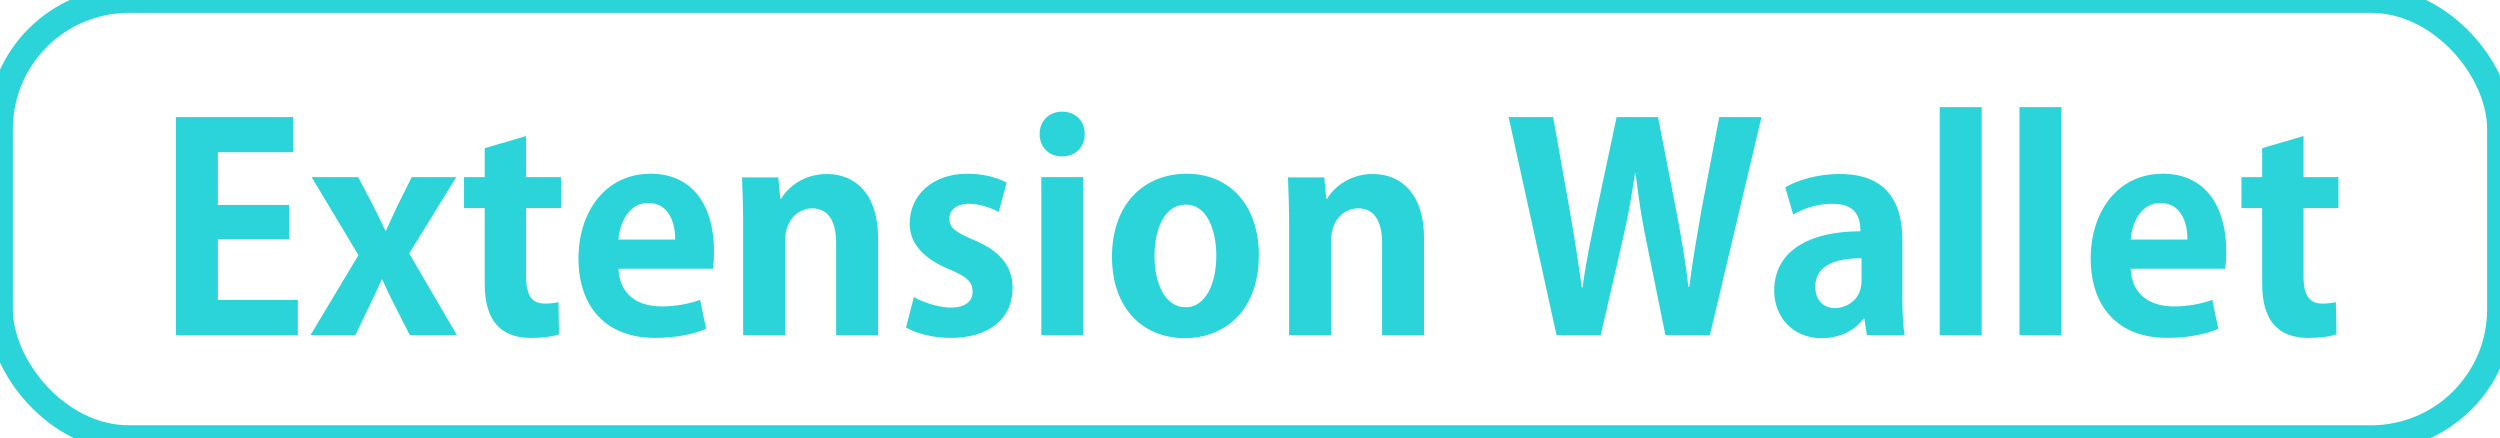 <svg width="97" height="17" viewBox="0 0 97 17" fill="none" xmlns="http://www.w3.org/2000/svg">
<g clip-path="url(#clip0_2_439)">
<rect width="97" height="17" rx="5" stroke="#2AD4D8"/>
<path d="M8.453 11.636V9.282H11.214V7.951H8.453V5.905H11.379V4.541H6.825V13H11.555V11.636H8.453ZM15.426 7.973C15.272 8.292 15.129 8.622 14.975 8.952H14.953C14.799 8.644 14.656 8.325 14.48 7.984L13.897 6.873H12.093L13.908 9.898L12.049 13H13.787L14.359 11.812C14.513 11.493 14.667 11.174 14.81 10.844H14.832C14.986 11.174 15.129 11.493 15.294 11.812L15.899 13H17.725L15.877 9.832L17.703 6.873H15.976L15.426 7.973ZM18.004 6.873V8.072H18.807V10.899C18.807 11.581 18.84 13.11 20.6 13.11C21.073 13.11 21.469 13.055 21.689 12.967L21.667 11.724C21.502 11.757 21.37 11.779 21.139 11.779C20.644 11.779 20.413 11.471 20.413 10.734V8.072H21.766V6.873H20.413V5.278L18.807 5.751V6.873H18.004ZM27.659 10.426C27.692 10.25 27.703 10.019 27.703 9.777C27.703 7.797 26.735 6.741 25.25 6.741C23.457 6.741 22.445 8.259 22.445 10.019C22.445 11.922 23.523 13.11 25.415 13.11C26.174 13.11 26.889 12.978 27.395 12.758L27.164 11.636C26.746 11.779 26.273 11.889 25.668 11.889C24.788 11.889 24.04 11.471 23.996 10.426H27.659ZM23.996 9.293C24.04 8.688 24.37 7.874 25.151 7.874C25.954 7.874 26.207 8.655 26.196 9.293H23.996ZM30.275 7.709L30.198 6.884H28.79C28.812 7.423 28.834 8.006 28.834 8.721V13H30.462V9.359C30.462 8.424 31.067 8.083 31.507 8.083C32.2 8.083 32.442 8.677 32.442 9.425V13H34.07V9.249C34.07 7.533 33.201 6.752 32.079 6.752C31.188 6.752 30.583 7.258 30.308 7.709H30.275ZM35.152 12.703C35.559 12.945 36.208 13.11 36.879 13.11C38.408 13.11 39.288 12.34 39.288 11.174C39.288 10.327 38.804 9.733 37.77 9.304C37.066 9.007 36.835 8.831 36.835 8.49C36.835 8.16 37.099 7.907 37.594 7.907C38.056 7.907 38.485 8.083 38.749 8.226L39.057 7.082C38.705 6.895 38.166 6.741 37.539 6.741C36.175 6.741 35.295 7.577 35.295 8.677C35.295 9.348 35.713 9.997 36.857 10.459C37.528 10.745 37.737 10.943 37.737 11.317C37.737 11.691 37.462 11.933 36.89 11.933C36.384 11.933 35.779 11.713 35.46 11.526L35.152 12.703ZM42.086 5.201C42.086 4.695 41.734 4.332 41.206 4.332C40.7 4.332 40.337 4.695 40.337 5.201C40.337 5.696 40.689 6.07 41.206 6.07C41.712 6.07 42.086 5.729 42.086 5.201ZM40.403 6.873V13H42.031V6.873H40.403ZM46.049 6.741C44.388 6.741 43.145 7.907 43.145 9.964C43.145 11.955 44.333 13.121 45.983 13.121C47.347 13.121 48.843 12.219 48.843 9.887C48.843 8.028 47.765 6.741 46.049 6.741ZM47.193 9.92C47.193 11.009 46.775 11.922 46.005 11.922C45.213 11.922 44.795 11.02 44.795 9.931C44.795 8.996 45.114 7.94 46.016 7.94C46.852 7.94 47.193 8.963 47.193 9.92ZM51.458 7.709L51.381 6.884H49.973C49.995 7.423 50.017 8.006 50.017 8.721V13H51.645V9.359C51.645 8.424 52.25 8.083 52.69 8.083C53.383 8.083 53.625 8.677 53.625 9.425V13H55.253V9.249C55.253 7.533 54.384 6.752 53.262 6.752C52.371 6.752 51.766 7.258 51.491 7.709H51.458ZM66.014 8.16C65.838 9.172 65.673 10.129 65.541 11.13H65.508C65.398 10.14 65.233 9.205 65.046 8.215L64.331 4.541H62.725L61.955 8.171C61.735 9.227 61.526 10.206 61.405 11.152H61.372C61.251 10.25 61.086 9.205 60.91 8.193L60.261 4.541H58.534L60.393 13H62.109L62.934 9.414C63.143 8.523 63.297 7.676 63.44 6.719H63.462C63.572 7.676 63.704 8.534 63.891 9.414L64.617 13H66.344L68.346 4.541H66.707L66.014 8.16ZM69.576 8.325C69.972 8.083 70.522 7.907 71.083 7.907C71.974 7.907 72.183 8.369 72.183 8.974C70.236 8.974 68.839 9.711 68.839 11.284C68.839 12.274 69.543 13.121 70.676 13.121C71.358 13.121 71.952 12.846 72.304 12.362H72.337L72.436 13H73.899C73.833 12.626 73.811 12.087 73.811 11.548V9.304C73.811 7.962 73.294 6.752 71.391 6.752C70.434 6.752 69.675 7.027 69.268 7.269L69.576 8.325ZM72.227 10.899C72.227 11.68 71.589 11.955 71.204 11.955C70.797 11.955 70.434 11.702 70.434 11.119C70.434 10.228 71.347 10.019 72.227 10.019V10.899ZM75.261 4.156V13H76.889V4.156H75.261ZM78.355 4.156V13H79.983V4.156H78.355ZM86.333 10.426C86.366 10.25 86.377 10.019 86.377 9.777C86.377 7.797 85.409 6.741 83.924 6.741C82.131 6.741 81.119 8.259 81.119 10.019C81.119 11.922 82.197 13.11 84.089 13.11C84.848 13.11 85.563 12.978 86.069 12.758L85.838 11.636C85.42 11.779 84.947 11.889 84.342 11.889C83.462 11.889 82.714 11.471 82.67 10.426H86.333ZM82.67 9.293C82.714 8.688 83.044 7.874 83.825 7.874C84.628 7.874 84.881 8.655 84.87 9.293H82.67ZM86.969 6.873V8.072H87.772V10.899C87.772 11.581 87.805 13.11 89.564 13.11C90.037 13.11 90.433 13.055 90.653 12.967L90.632 11.724C90.466 11.757 90.335 11.779 90.103 11.779C89.609 11.779 89.377 11.471 89.377 10.734V8.072H90.731V6.873H89.377V5.278L87.772 5.751V6.873H86.969Z" fill="#2AD4D8"/>
</g>
<defs>
<clipPath id="clip0_2_439">
<rect width="97" height="17" fill="white"/>
</clipPath>
</defs>
</svg>
